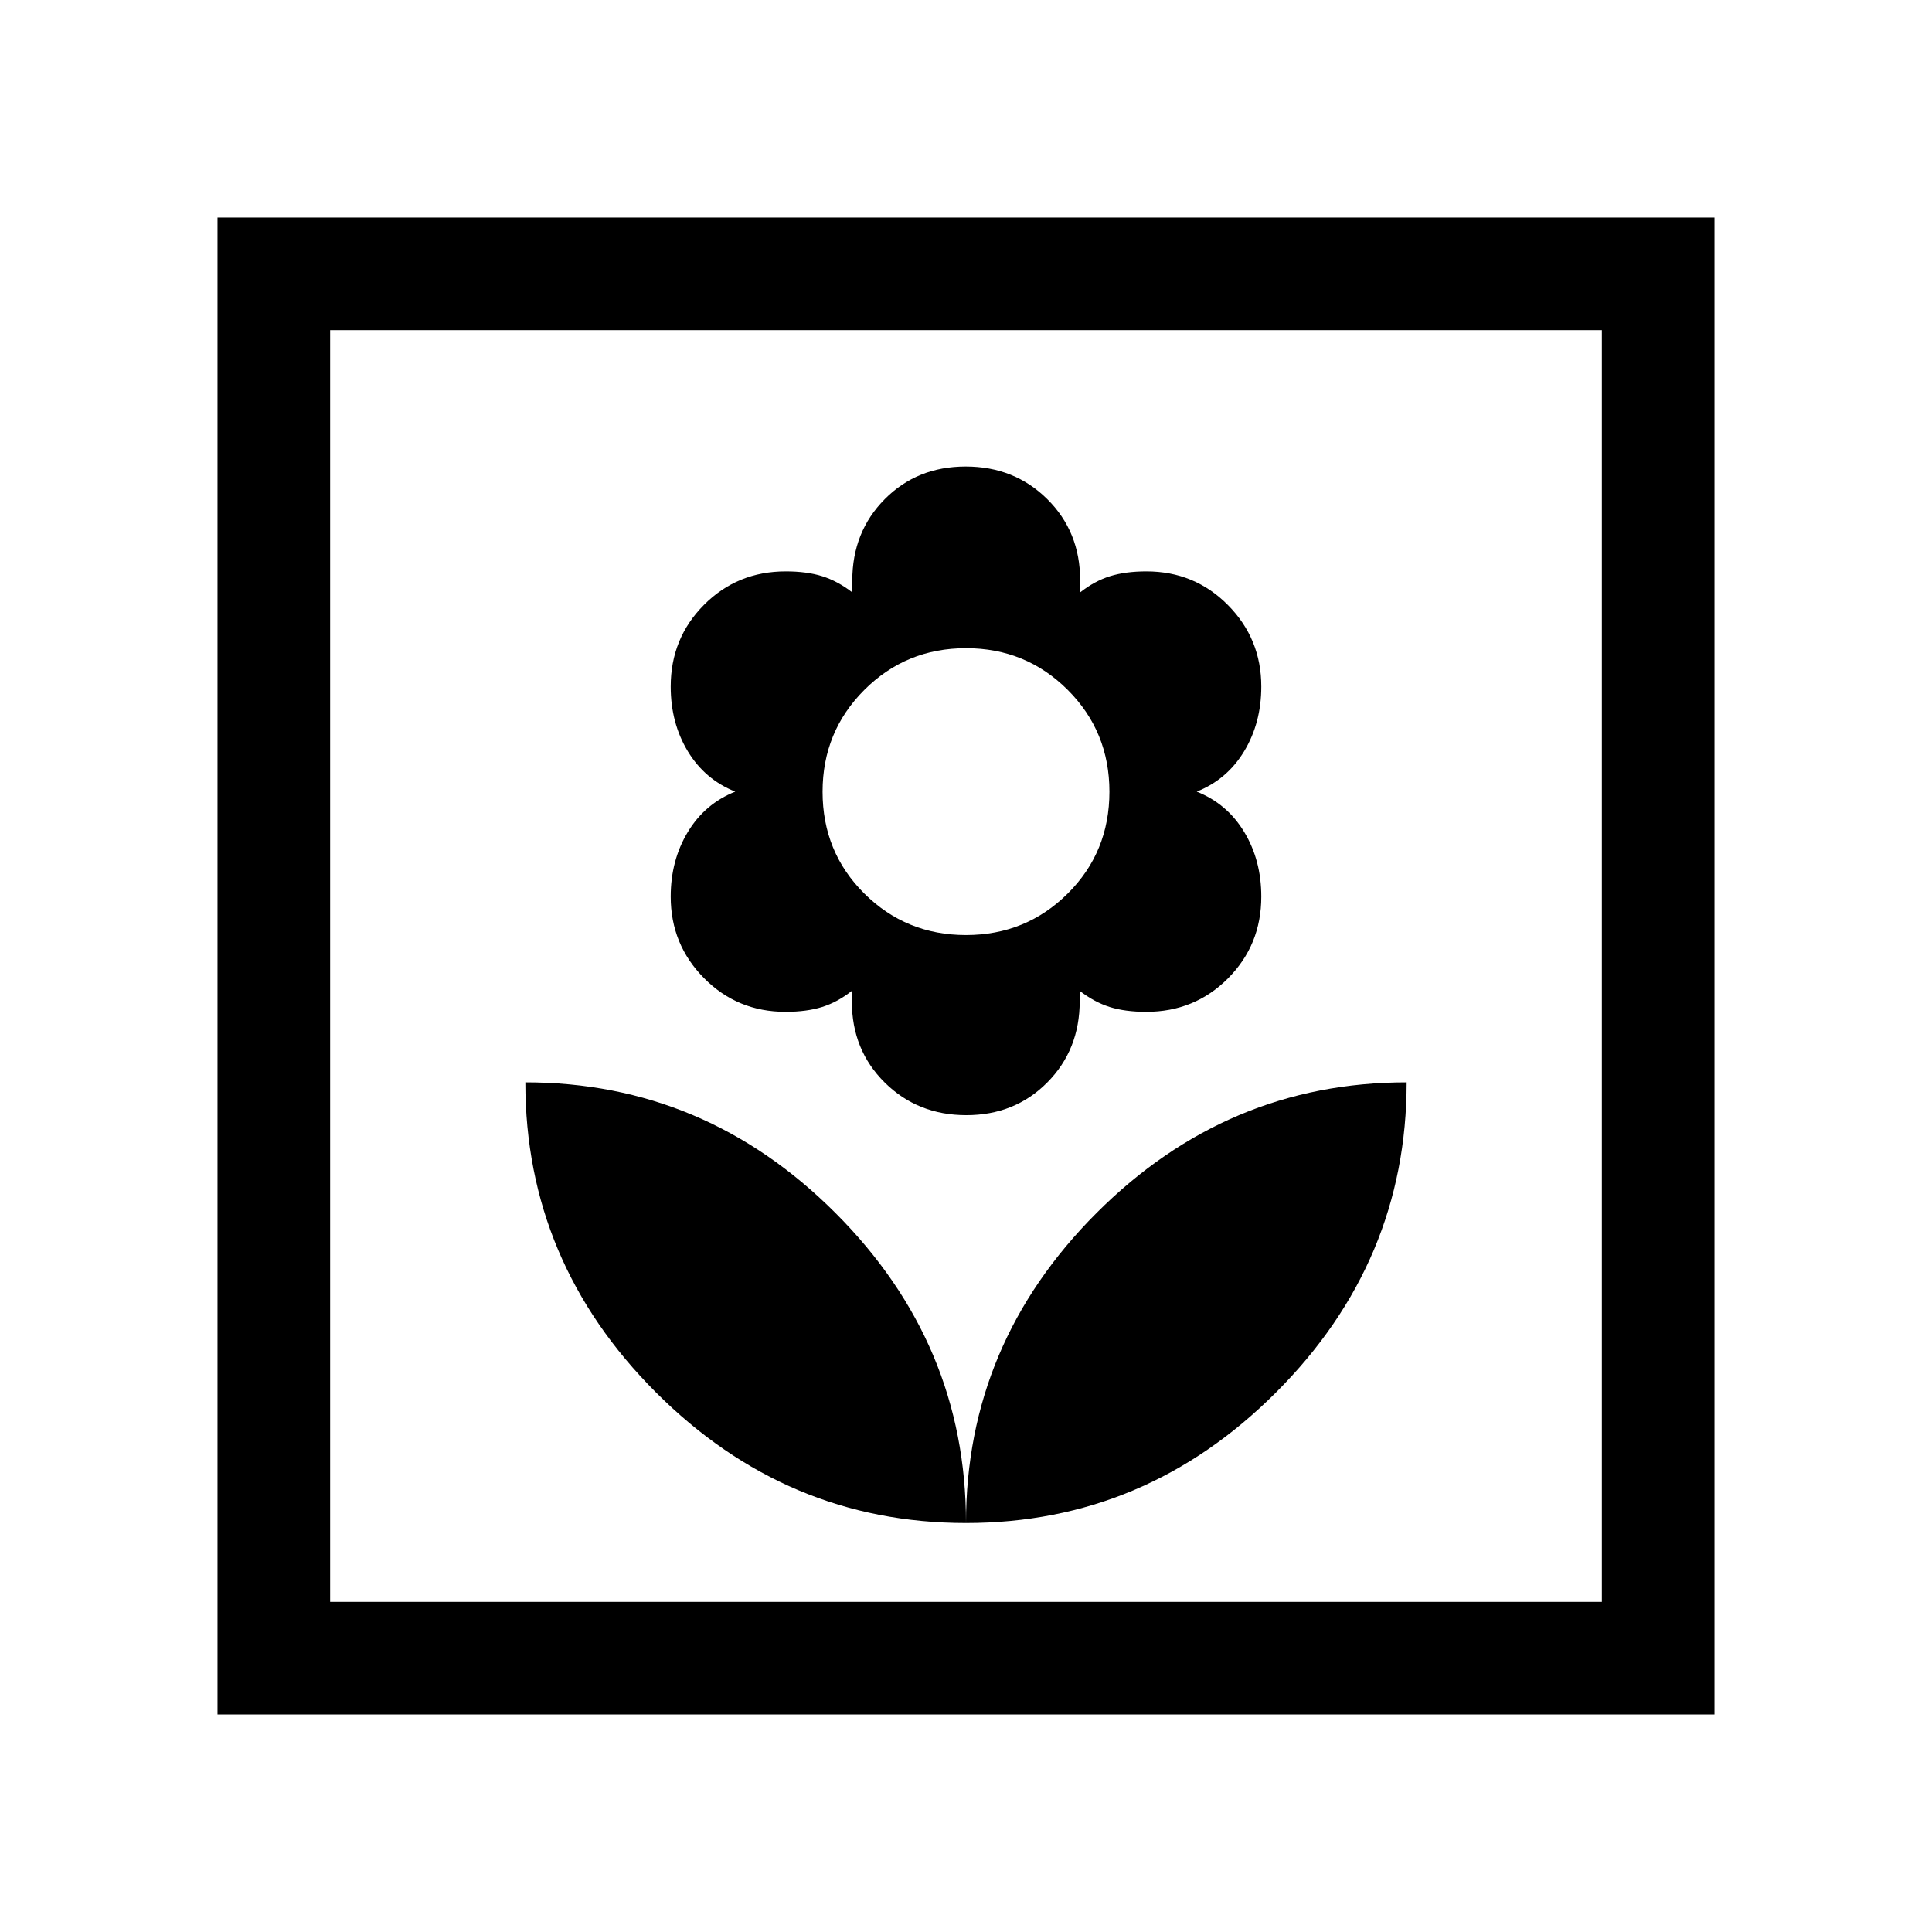 <svg xmlns="http://www.w3.org/2000/svg" height="24" viewBox="0 -960 960 960" width="24"><path d="M480-203.23q0-89.18-64.89-154.07-64.89-64.89-154.07-64.89 0 89.18 64.89 154.07 64.89 64.89 154.07 64.89Zm.14-202.65q24.13 0 40.24-16.24 16.12-16.24 16.12-40.48v-5.05q7.27 5.61 14.91 8.02 7.63 2.4 18.16 2.4 24.05 0 40.61-16.62 16.55-16.62 16.55-40.62 0-18.11-8.5-32.14-8.49-14.04-23.58-20.04 15.09-6 23.58-20.08 8.5-14.08 8.5-32.12 0-23.76-16.57-40.49-16.56-16.74-40.49-16.74-10.48 0-18.16 2.41-7.68 2.4-14.79 8.02v-6q0-24.17-16.36-40.36-16.37-16.18-40.5-16.18t-40.24 16.23q-16.12 16.24-16.12 40.48v5.83q-7.27-5.62-14.91-8.02-7.63-2.41-18.16-2.41-24.05 0-40.61 16.62-16.55 16.62-16.55 40.62 0 18.11 8.5 32.15 8.49 14.04 23.58 20.04-15.09 6-23.58 20.07-8.5 14.08-8.5 32.12 0 23.76 16.57 40.5 16.56 16.73 40.49 16.73 10.48 0 18.16-2.4 7.68-2.41 14.79-8.02v5.23q0 24.17 16.36 40.35 16.37 16.19 40.5 16.19Zm-.14-89.5q-29.77 0-50.52-20.62-20.75-20.62-20.75-50.57 0-29.86 20.75-50.61 20.74-20.74 50.52-20.74 29.77 0 50.52 20.7 20.75 20.71 20.75 50.62 0 30.02-20.75 50.62-20.74 20.6-50.52 20.6Zm0 292.15q89.18 0 154.07-64.89 64.89-64.89 64.89-154.07-89.18 0-154.07 64.89Q480-292.41 480-203.23Zm-371.92 95.15v-743.84h743.84v743.84H108.08Zm55.96-55.96h631.92v-631.92H164.04v631.92Zm0 0v-631.92 631.92Z"/></svg>